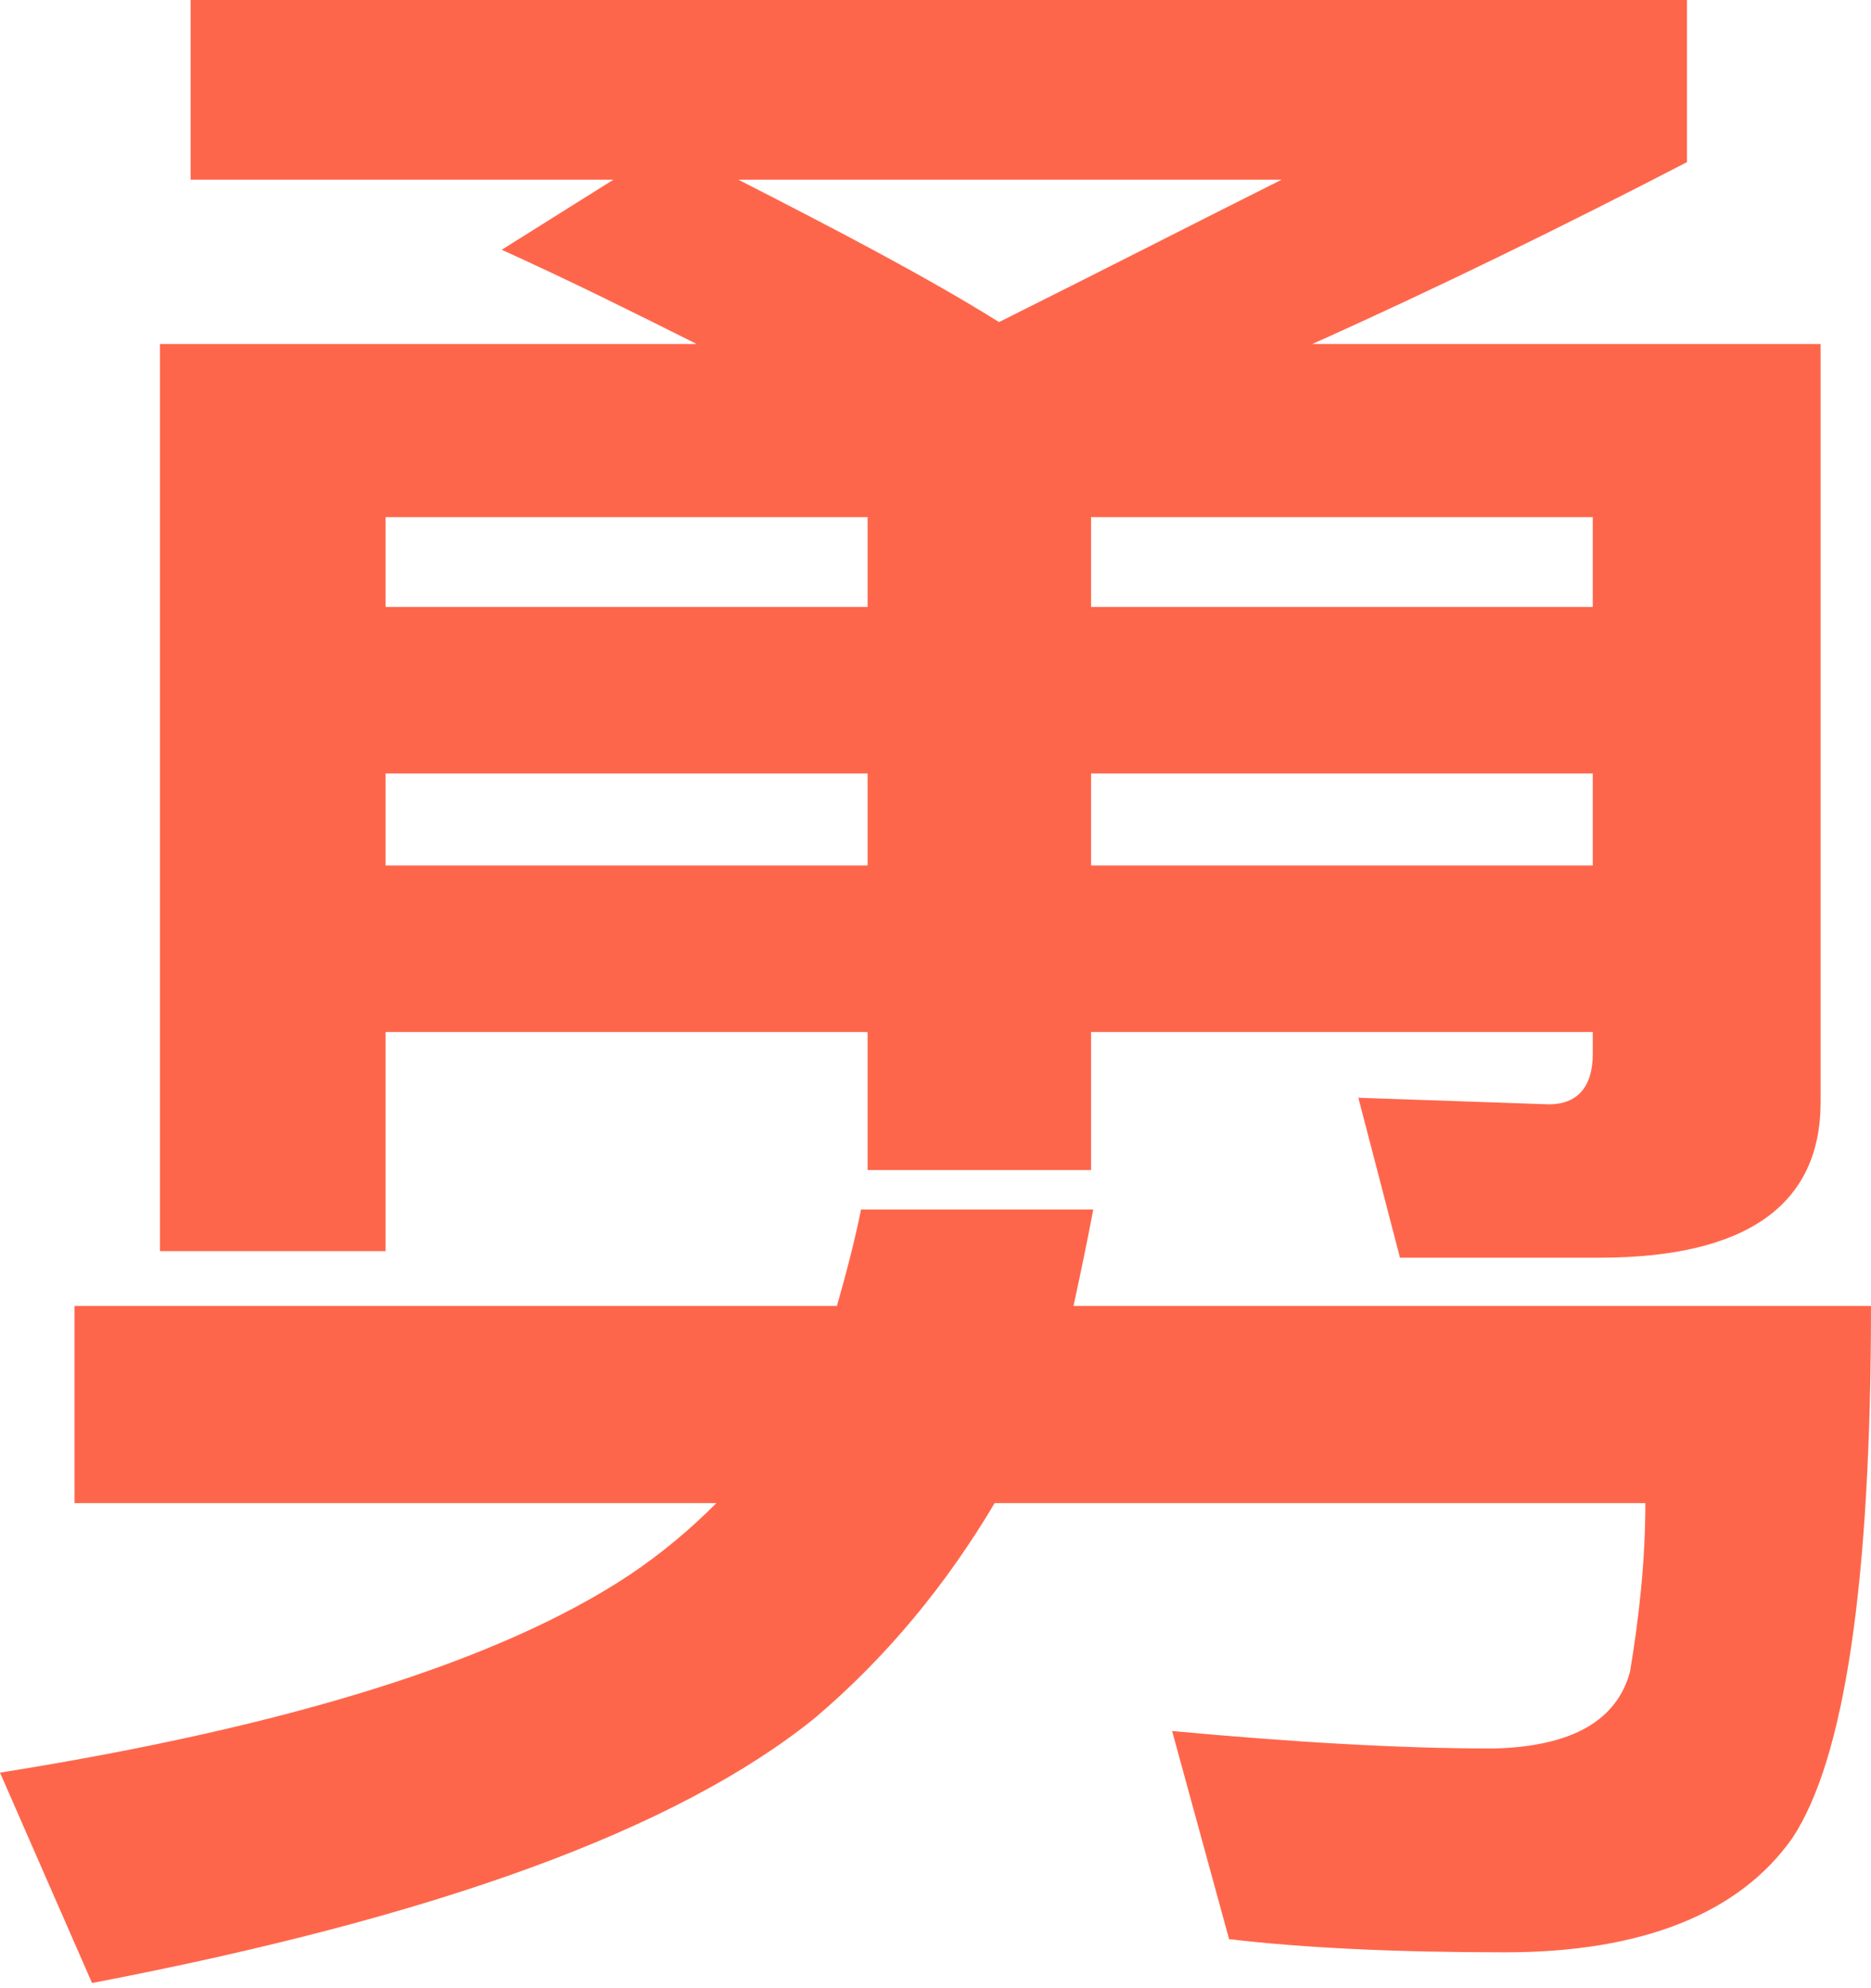 <svg width="48" height="51" viewBox="0 0 48 51" fill="none" xmlns="http://www.w3.org/2000/svg">
  <title>[icon] Jobs Values</title>
  <path
    d="M9.892 19.841H22.258V22.201H9.892V19.841ZM9.892 26.473H22.258V30.014H27.991V26.473H40.862V27.035C40.862 27.878 40.468 28.328 39.738 28.328L34.848 28.159L35.916 32.262H41.03C44.796 32.262 46.707 30.913 46.707 28.272V8.824H33.667C36.927 7.363 40.131 5.789 43.279 4.159V0H4.89V4.609H15.738L12.871 6.407C14.614 7.194 16.3 8.037 17.873 8.824H4.103V32.094H9.892V26.473ZM40.862 22.201H27.991V19.841H40.862V22.201ZM40.862 15.569H27.991V13.265H40.862V15.569ZM22.258 13.265V15.569H9.892V13.265H22.258ZM25.63 8.262C23.831 7.138 21.583 5.958 18.942 4.609H32.881C30.97 5.564 28.553 6.801 25.63 8.262ZM48 33.499H27.541C27.71 32.712 27.878 31.925 28.047 31.026H22.089C21.92 31.869 21.696 32.712 21.471 33.499H1.911V38.557H18.379C17.705 39.232 16.974 39.85 16.131 40.412C12.815 42.604 7.419 44.29 0 45.471L2.361 50.867C11.185 49.18 17.368 46.932 20.909 44.066C22.764 42.492 24.281 40.637 25.518 38.557H42.211C42.211 40.075 42.042 41.536 41.817 42.885C41.48 44.122 40.356 44.796 38.333 44.852C35.859 44.852 33.105 44.684 30.07 44.403L31.532 49.742C33.443 49.967 35.803 50.08 38.614 50.08C42.155 50.08 44.628 49.068 45.977 47.157C47.325 45.133 48 40.581 48 33.499Z"
    fill="#FE664B"/>
</svg>
